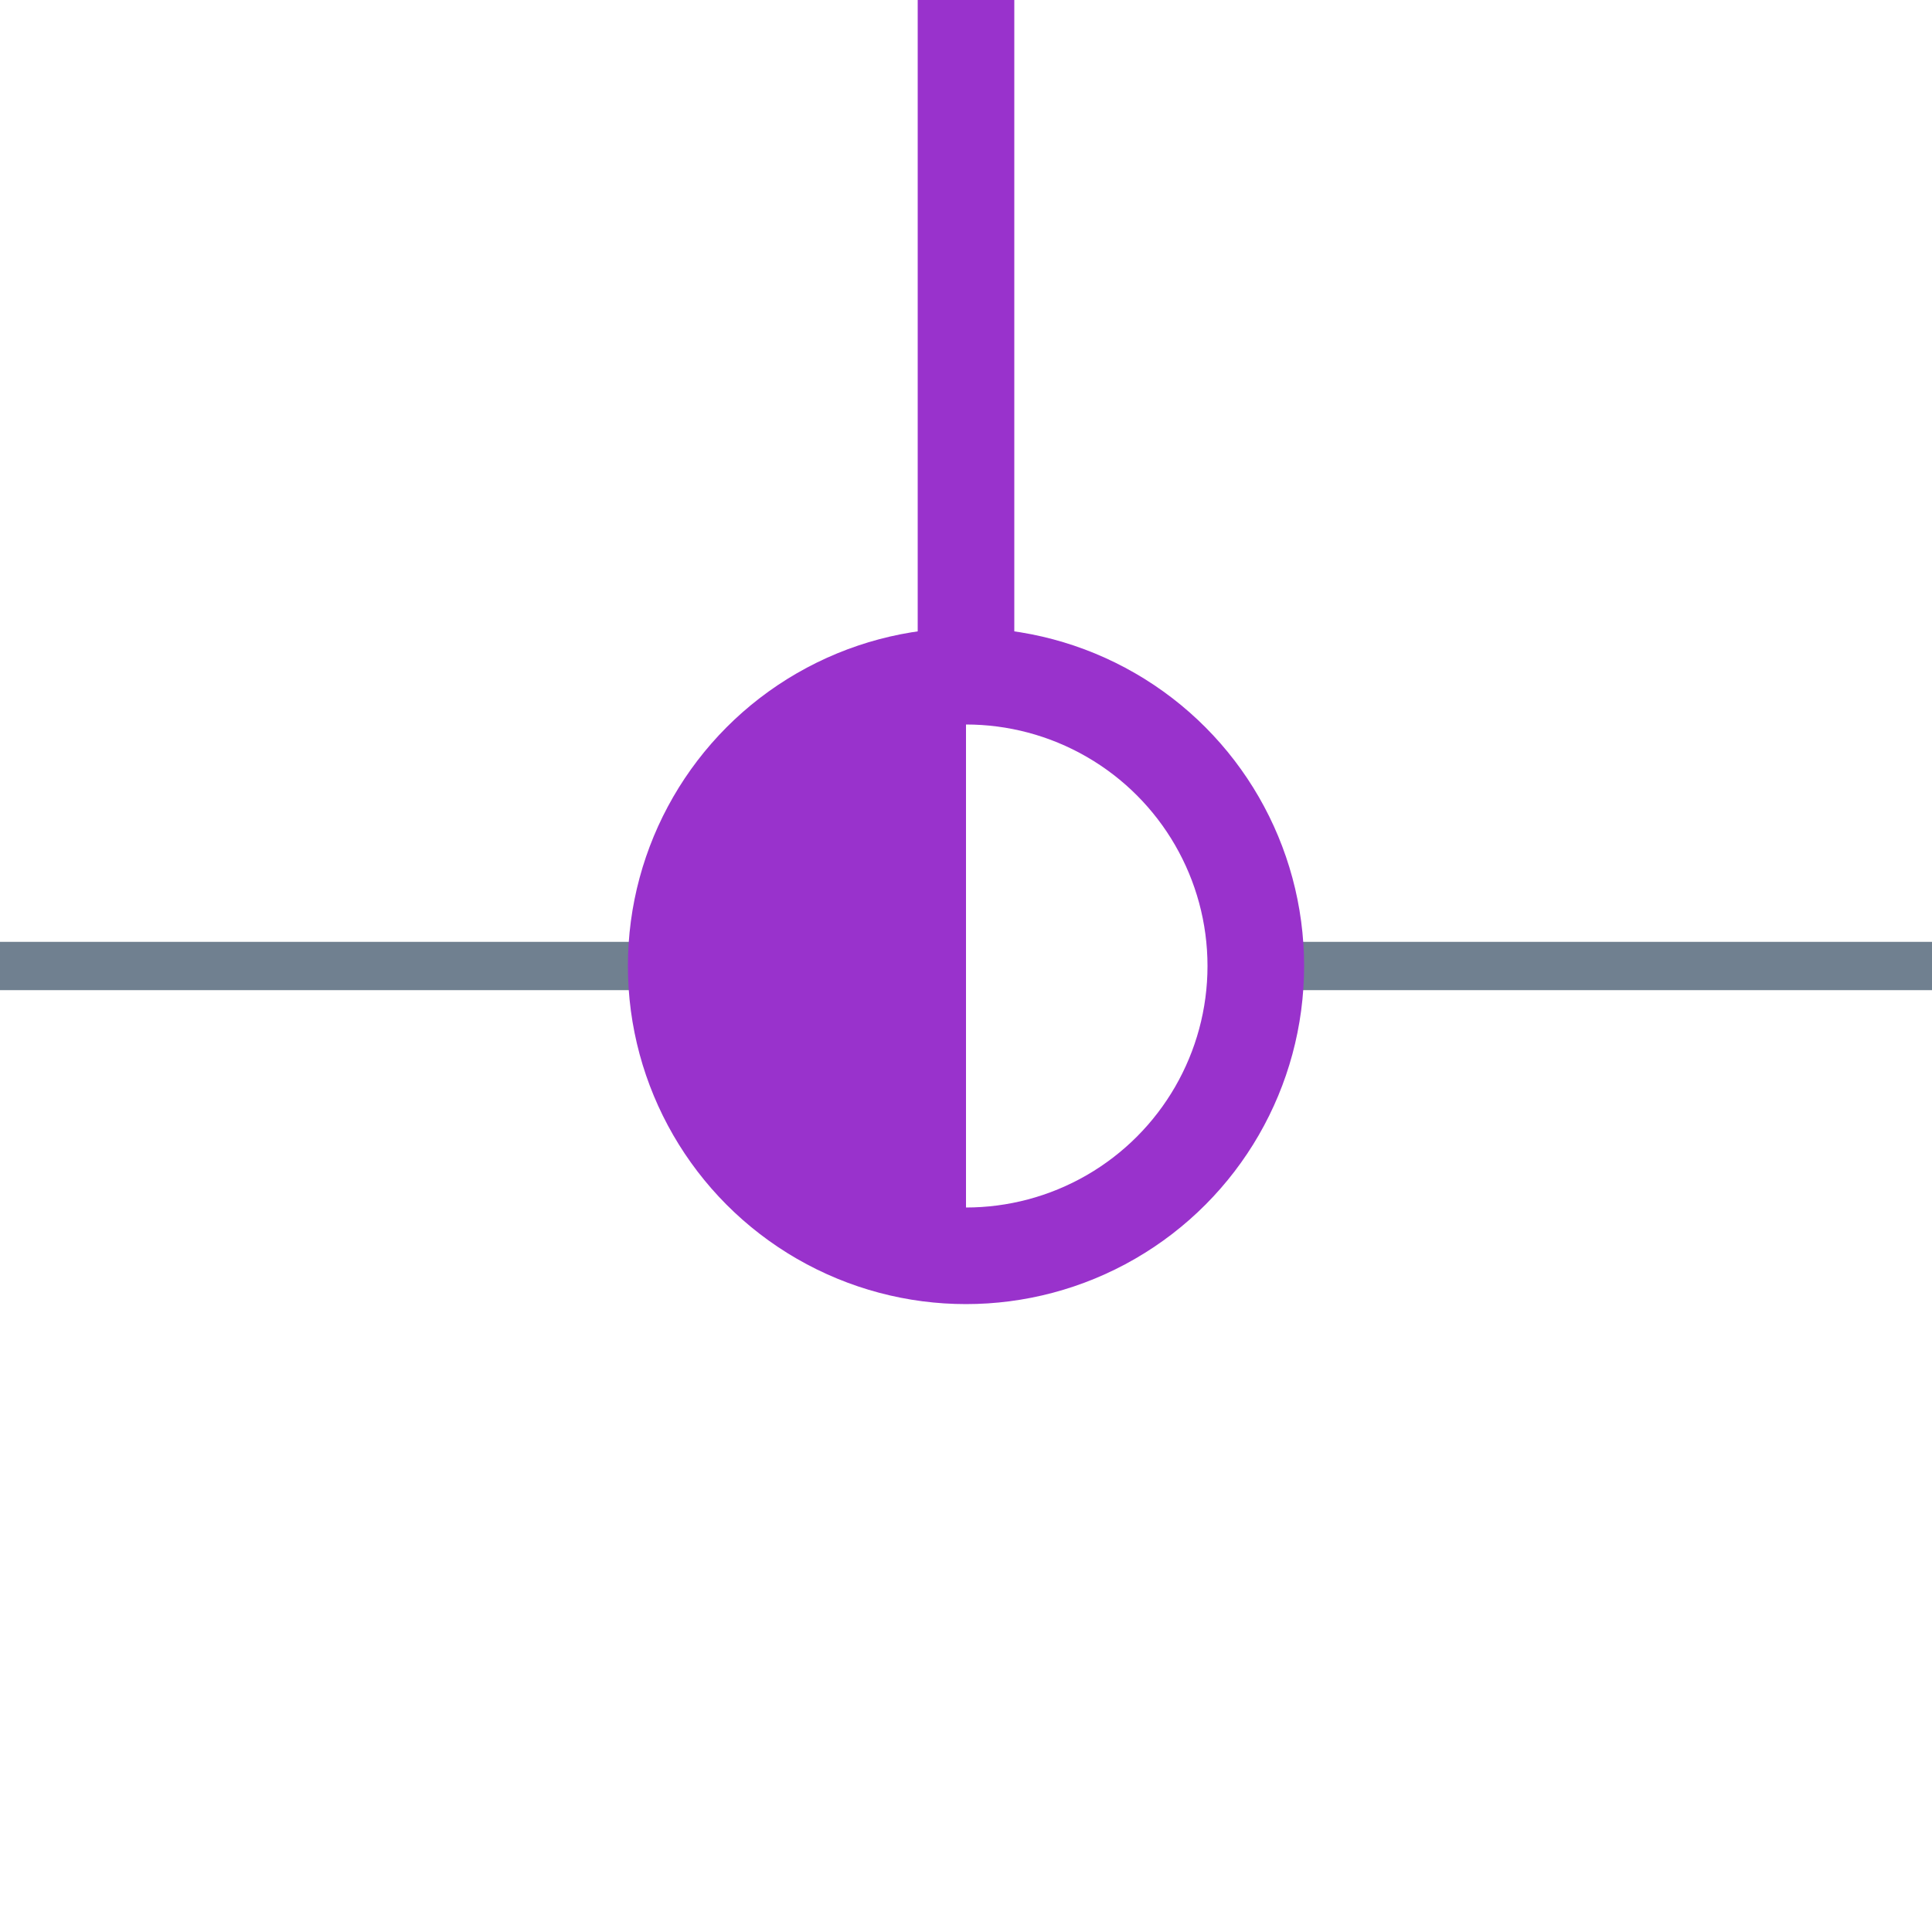 <?xml version="1.0" encoding="utf-8"?>
<svg width="40" height="40" xmlns="http://www.w3.org/2000/svg">
  <g>
    <line x1="26" y1="20" x2="40" y2="20" style="stroke:slategray;stroke-width:1" />
    <line x1="0" y1="20" x2="14" y2="20" style="stroke:slategray;stroke-width:1" />
    <circle cx="20" cy="20" r="6" style="stroke:darkorchid;stroke-width:2;" fill="transparent" />
    <path d="M20 14 A6,6 0 0,0 20 26" style="stroke:darkorchid; stroke-width:0.1;" fill="darkorchid" />
    <line x1="20" y1="14" x2="20" y2="0" style="stroke:darkorchid;stroke-width:2; stroke-opacity:1;" />
  </g>
</svg>